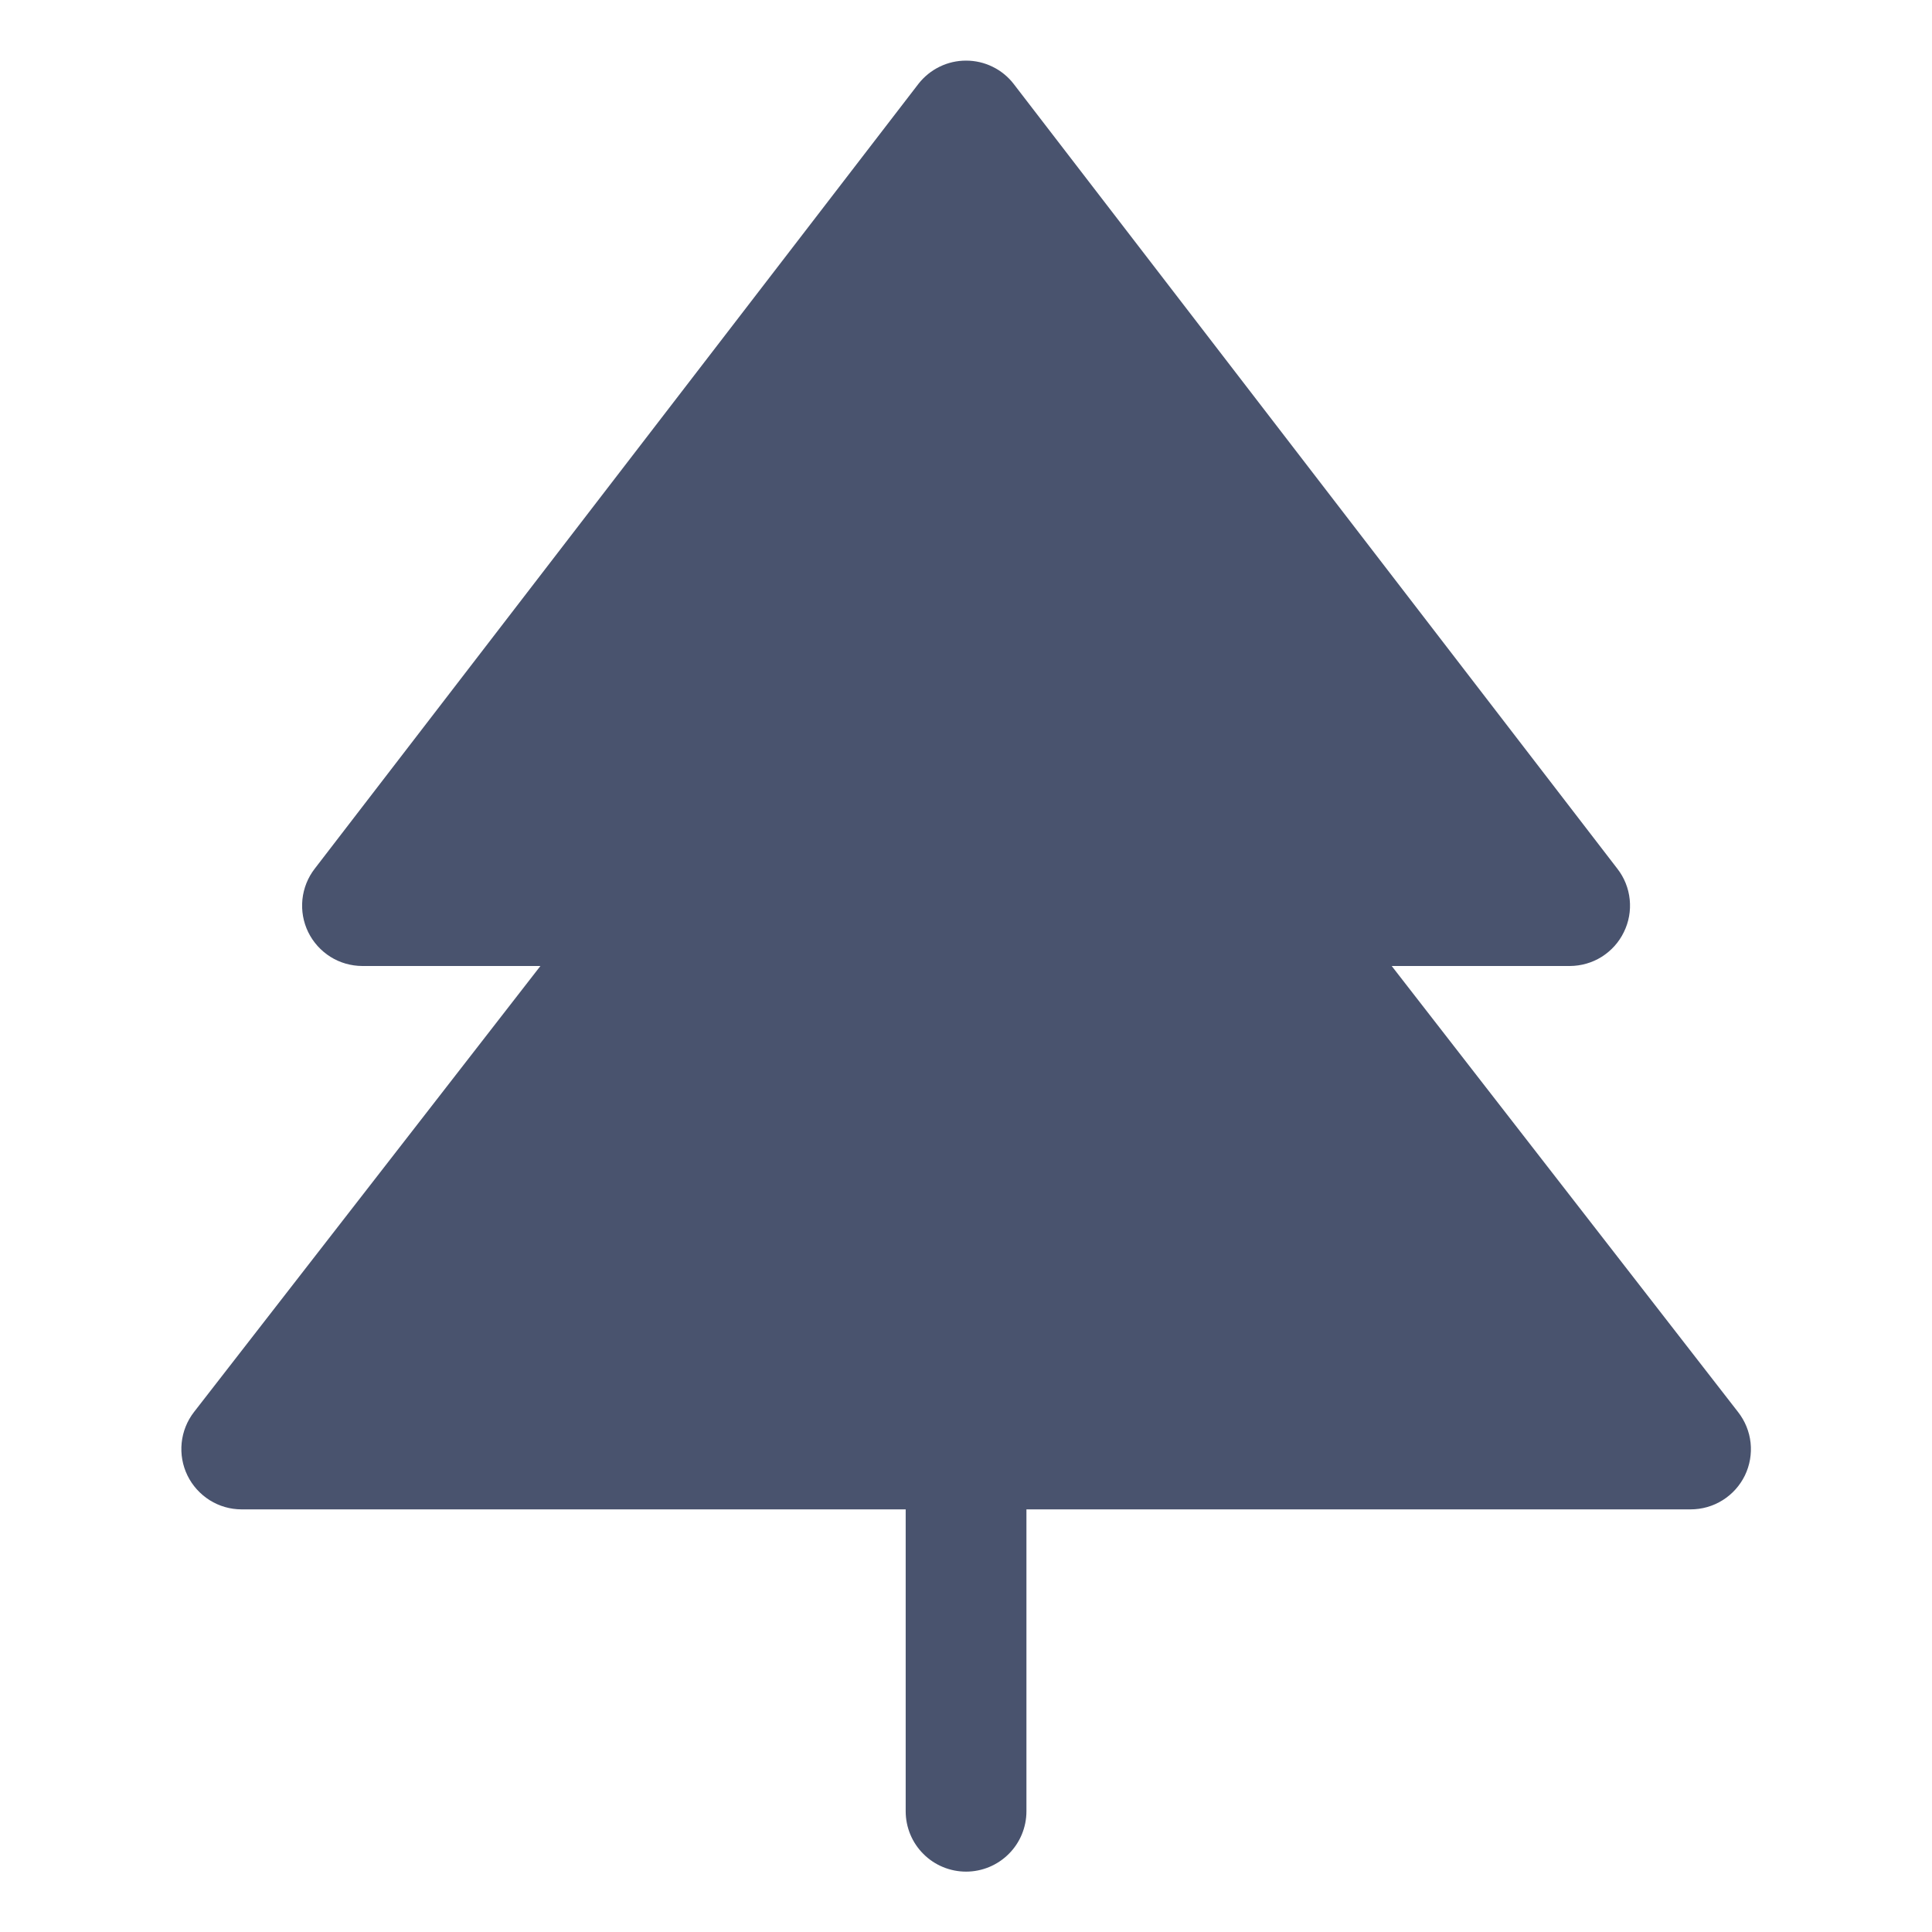 <svg width="32" height="32" viewBox="0 0 32 32" fill="none" xmlns="http://www.w3.org/2000/svg">
<path d="M28.901 24.438C28.819 24.606 28.691 24.749 28.532 24.848C28.373 24.948 28.189 25 28.001 25H17.001V30C17.001 30.265 16.896 30.52 16.708 30.707C16.52 30.895 16.266 31 16.001 31C15.736 31 15.481 30.895 15.294 30.707C15.106 30.52 15.001 30.265 15.001 30V25H4.001C3.814 25 3.631 24.947 3.473 24.848C3.315 24.748 3.187 24.607 3.105 24.439C3.023 24.271 2.99 24.084 3.009 23.898C3.028 23.712 3.099 23.535 3.213 23.388L8.951 16H6.001C5.814 15.999 5.631 15.947 5.473 15.848C5.315 15.748 5.187 15.607 5.105 15.439C5.023 15.271 4.99 15.084 5.009 14.898C5.028 14.712 5.099 14.535 5.213 14.388L15.213 1.388C15.307 1.268 15.427 1.171 15.563 1.105C15.699 1.038 15.849 1.004 16.001 1.004C16.153 1.004 16.302 1.038 16.439 1.105C16.575 1.171 16.695 1.268 16.788 1.388L26.788 14.388C26.903 14.535 26.974 14.712 26.993 14.898C27.012 15.084 26.979 15.271 26.896 15.439C26.815 15.607 26.687 15.748 26.529 15.848C26.371 15.947 26.188 15.999 26.001 16H23.051L28.788 23.388C28.903 23.535 28.975 23.711 28.995 23.896C29.015 24.082 28.982 24.27 28.901 24.438Z" fill="#49536E"/>
</svg>
